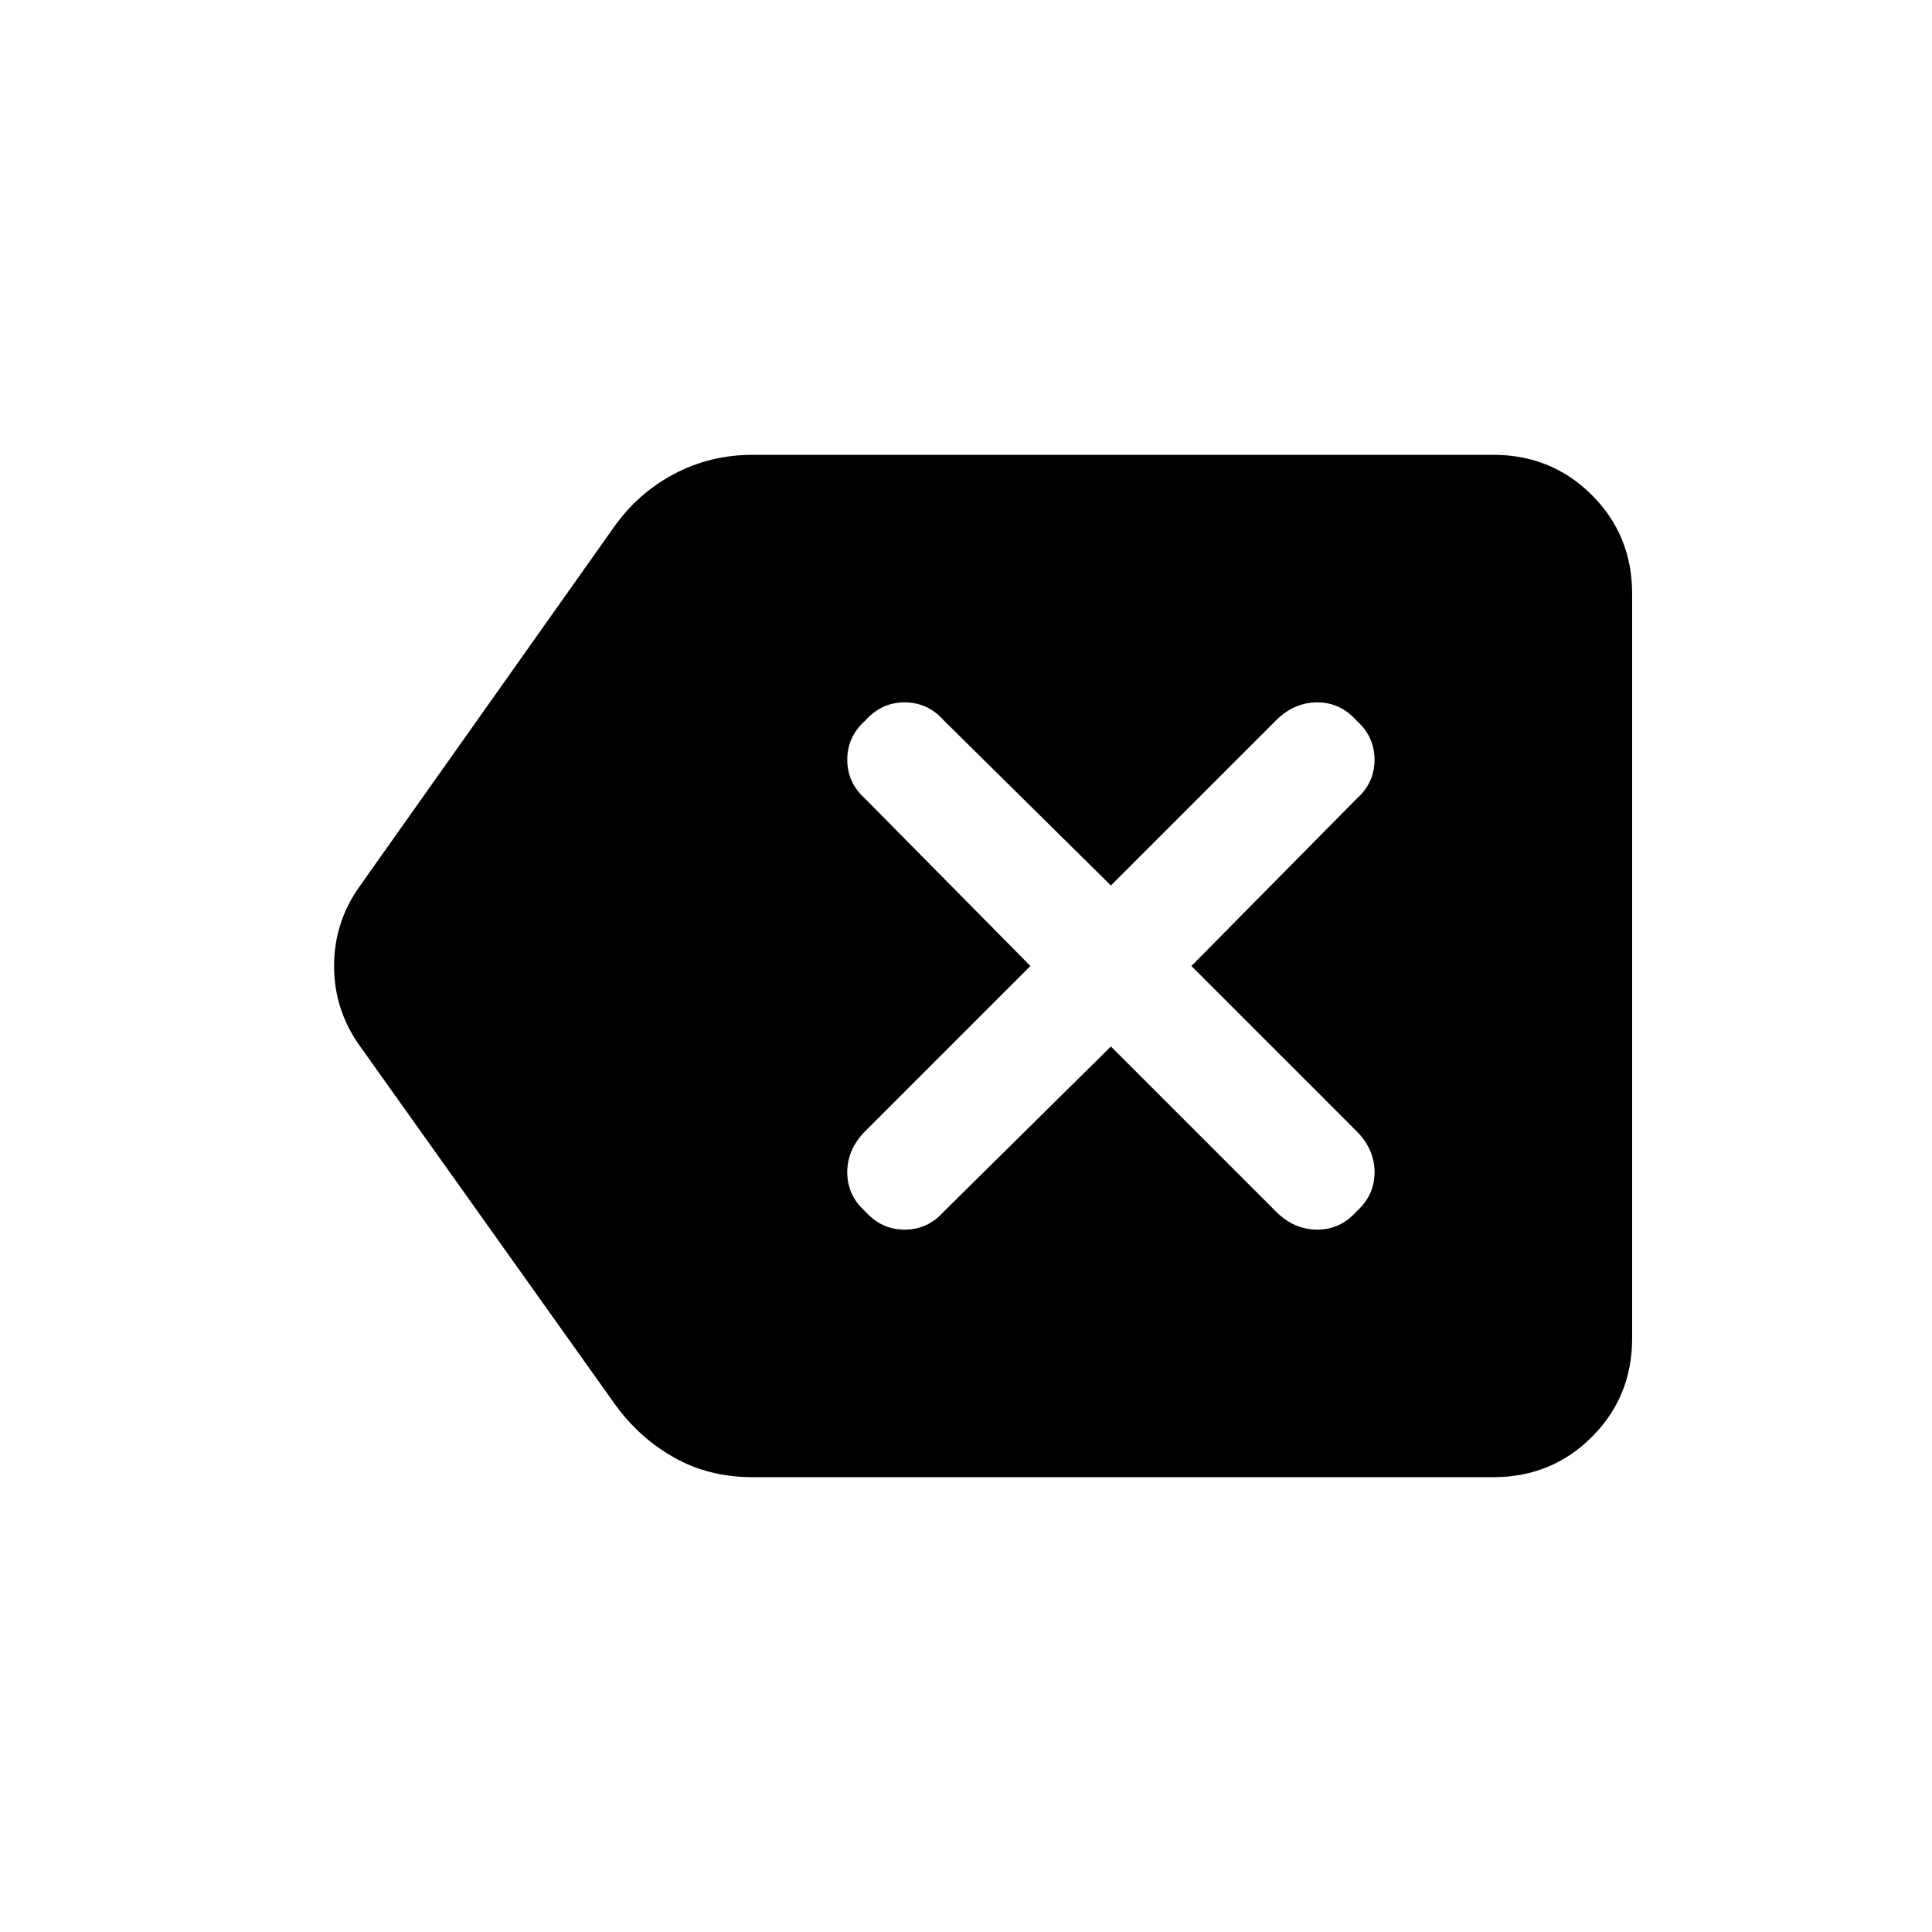 <svg xmlns="http://www.w3.org/2000/svg" height="24" width="24"><path d="M9.35 18.35q-.55 0-.987-.25-.438-.25-.738-.675L4.475 13q-.325-.45-.325-1t.325-1l3.15-4.45q.3-.425.75-.663.45-.237.975-.237h9.2q.725 0 1.225.5.5.5.5 1.225v9.25q0 .725-.5 1.225-.5.5-1.225.5Zm1.4-3.3q.2.225.488.225.287 0 .487-.225L13.8 13l2.05 2.05q.225.225.513.225.287 0 .487-.225.225-.2.225-.488 0-.287-.225-.512L14.8 12l2.05-2.075q.225-.2.225-.487 0-.288-.225-.488-.2-.225-.487-.225-.288 0-.513.225L13.8 11l-2.075-2.05q-.2-.225-.487-.225-.288 0-.488.225-.225.2-.225.488 0 .287.225.487L12.8 12l-2.05 2.05q-.225.225-.225.512 0 .288.225.488Z"/></svg>